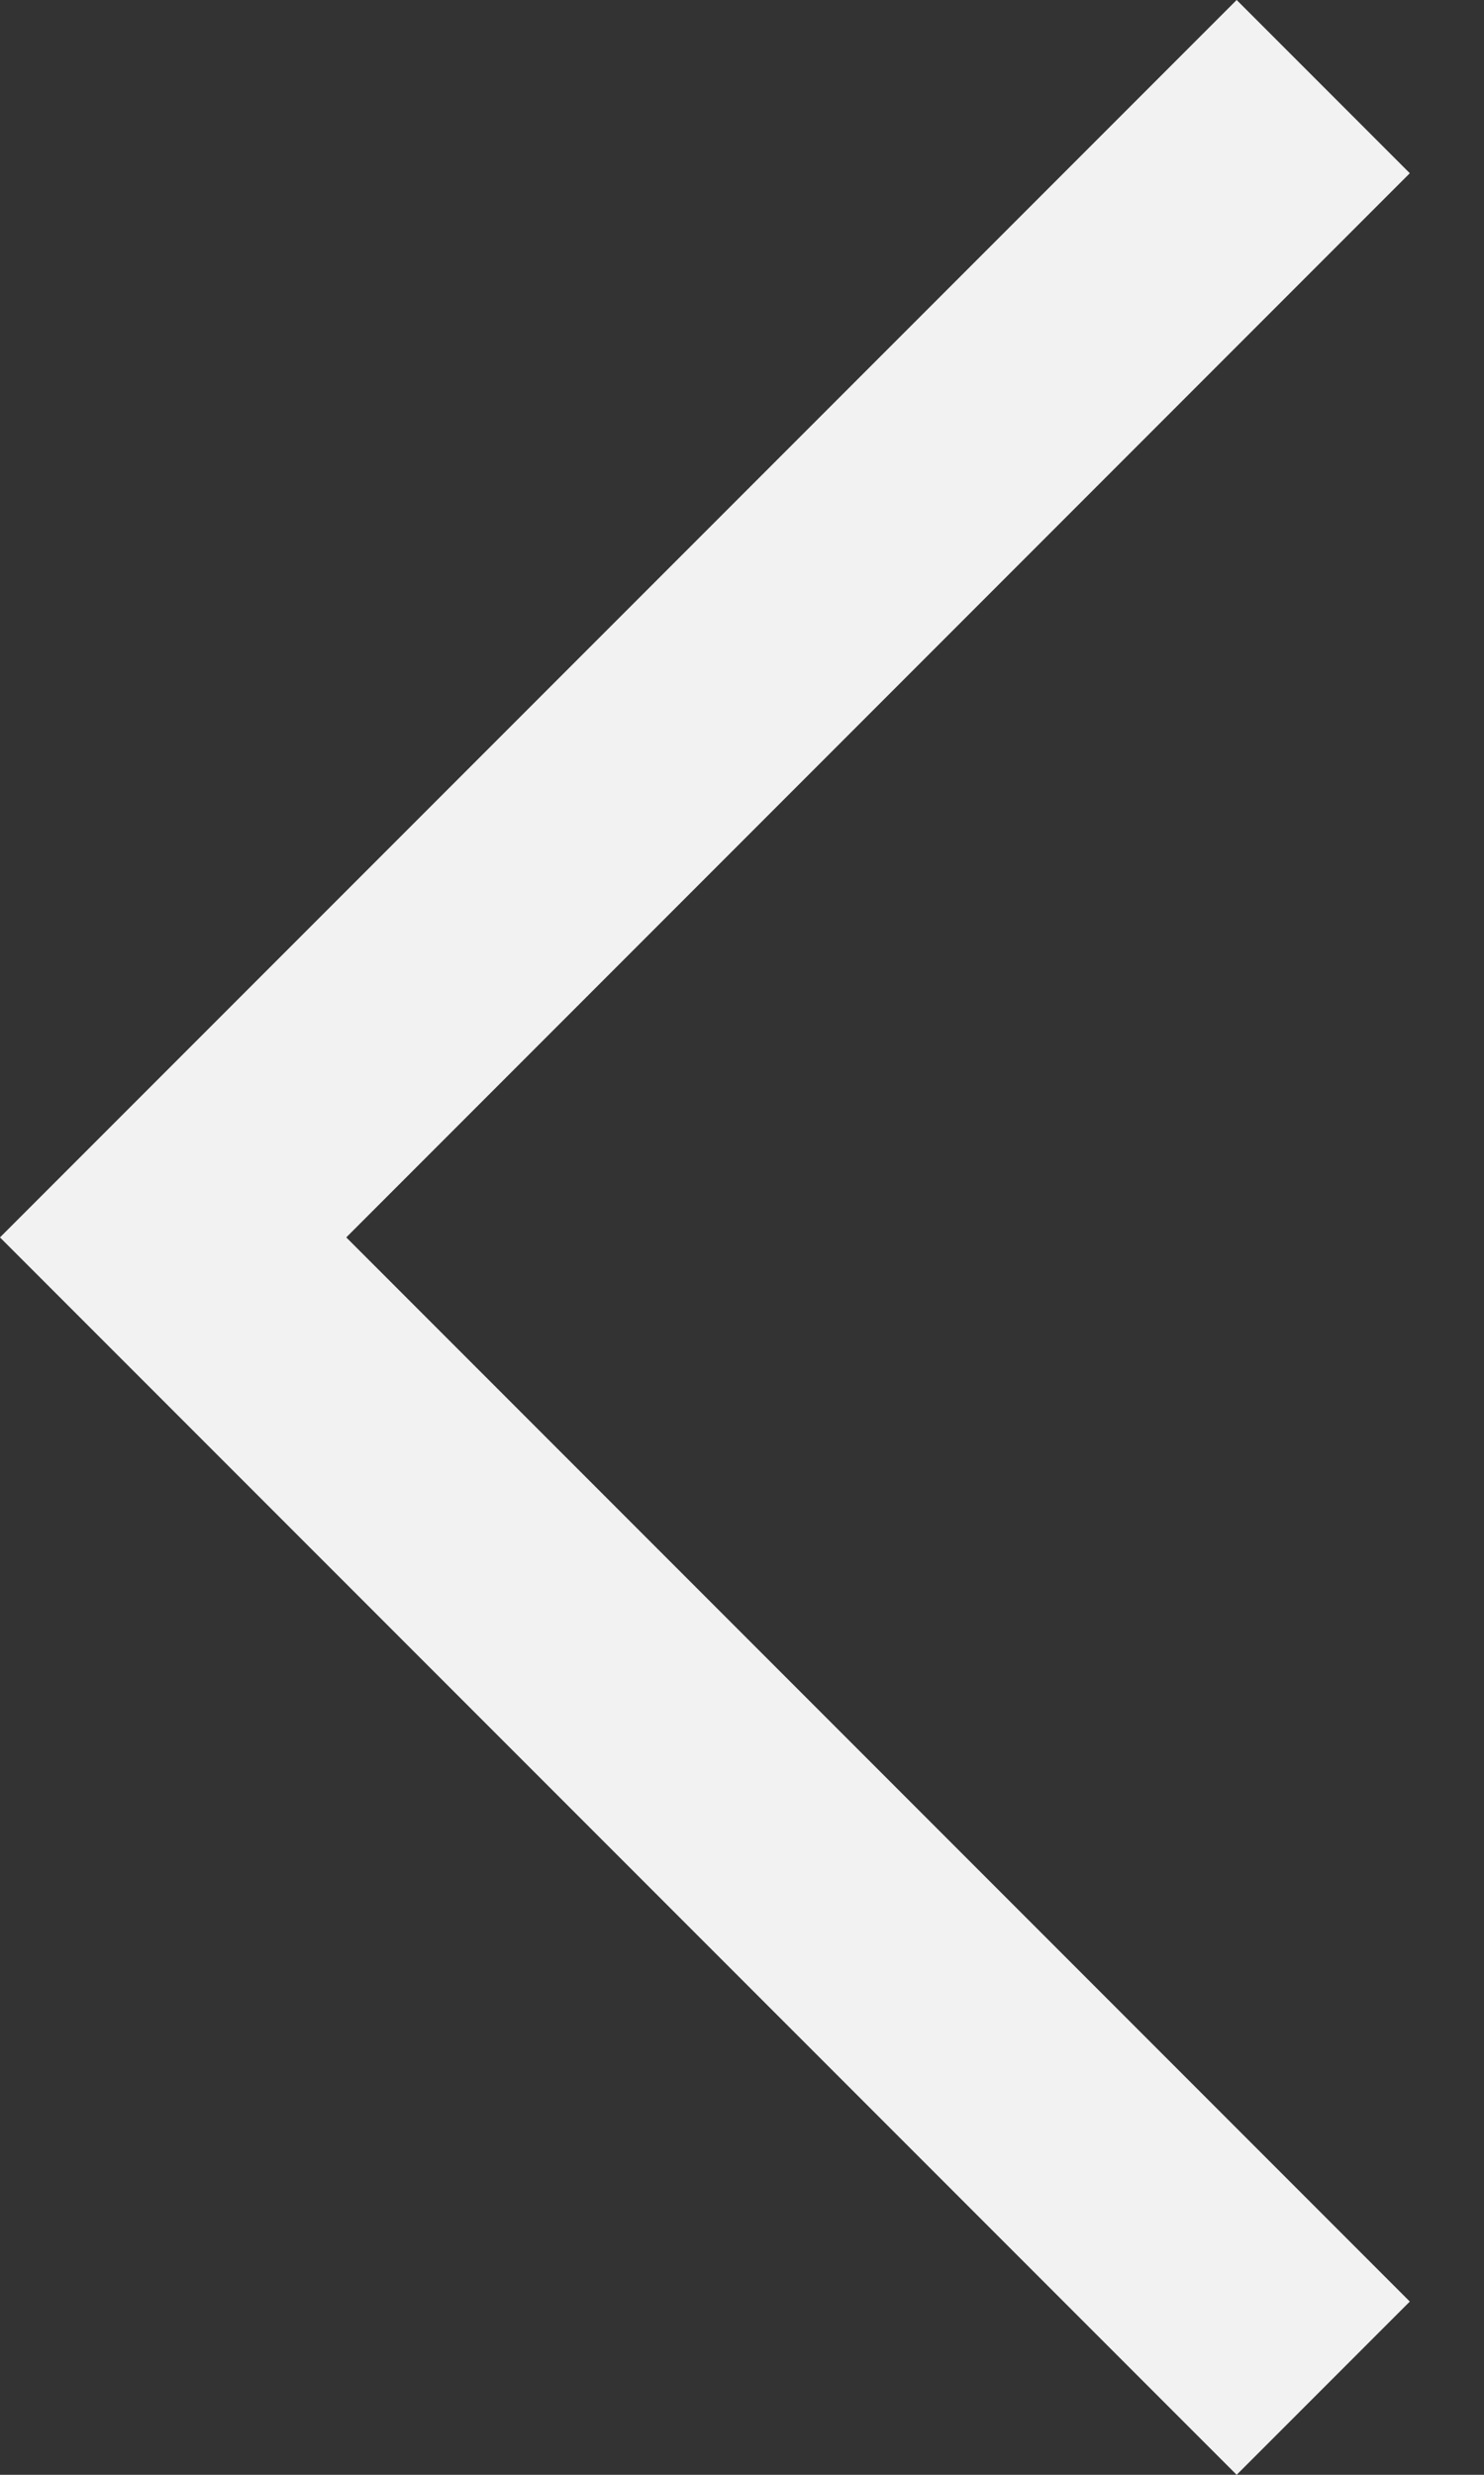 <svg width="12" height="20" viewBox="0 0 12 20" fill="none" xmlns="http://www.w3.org/2000/svg">
<rect x="0" y="0" width="12" height="20" fill="#333333" stroke="none"/>
<path d="M-9.77119e-05 10L10 -6.11959e-08L11.4 1.4L2.8 10L11.4 18.6L10 20L-9.77119e-05 10Z" fill="#F2F2F2"/>
</svg>
